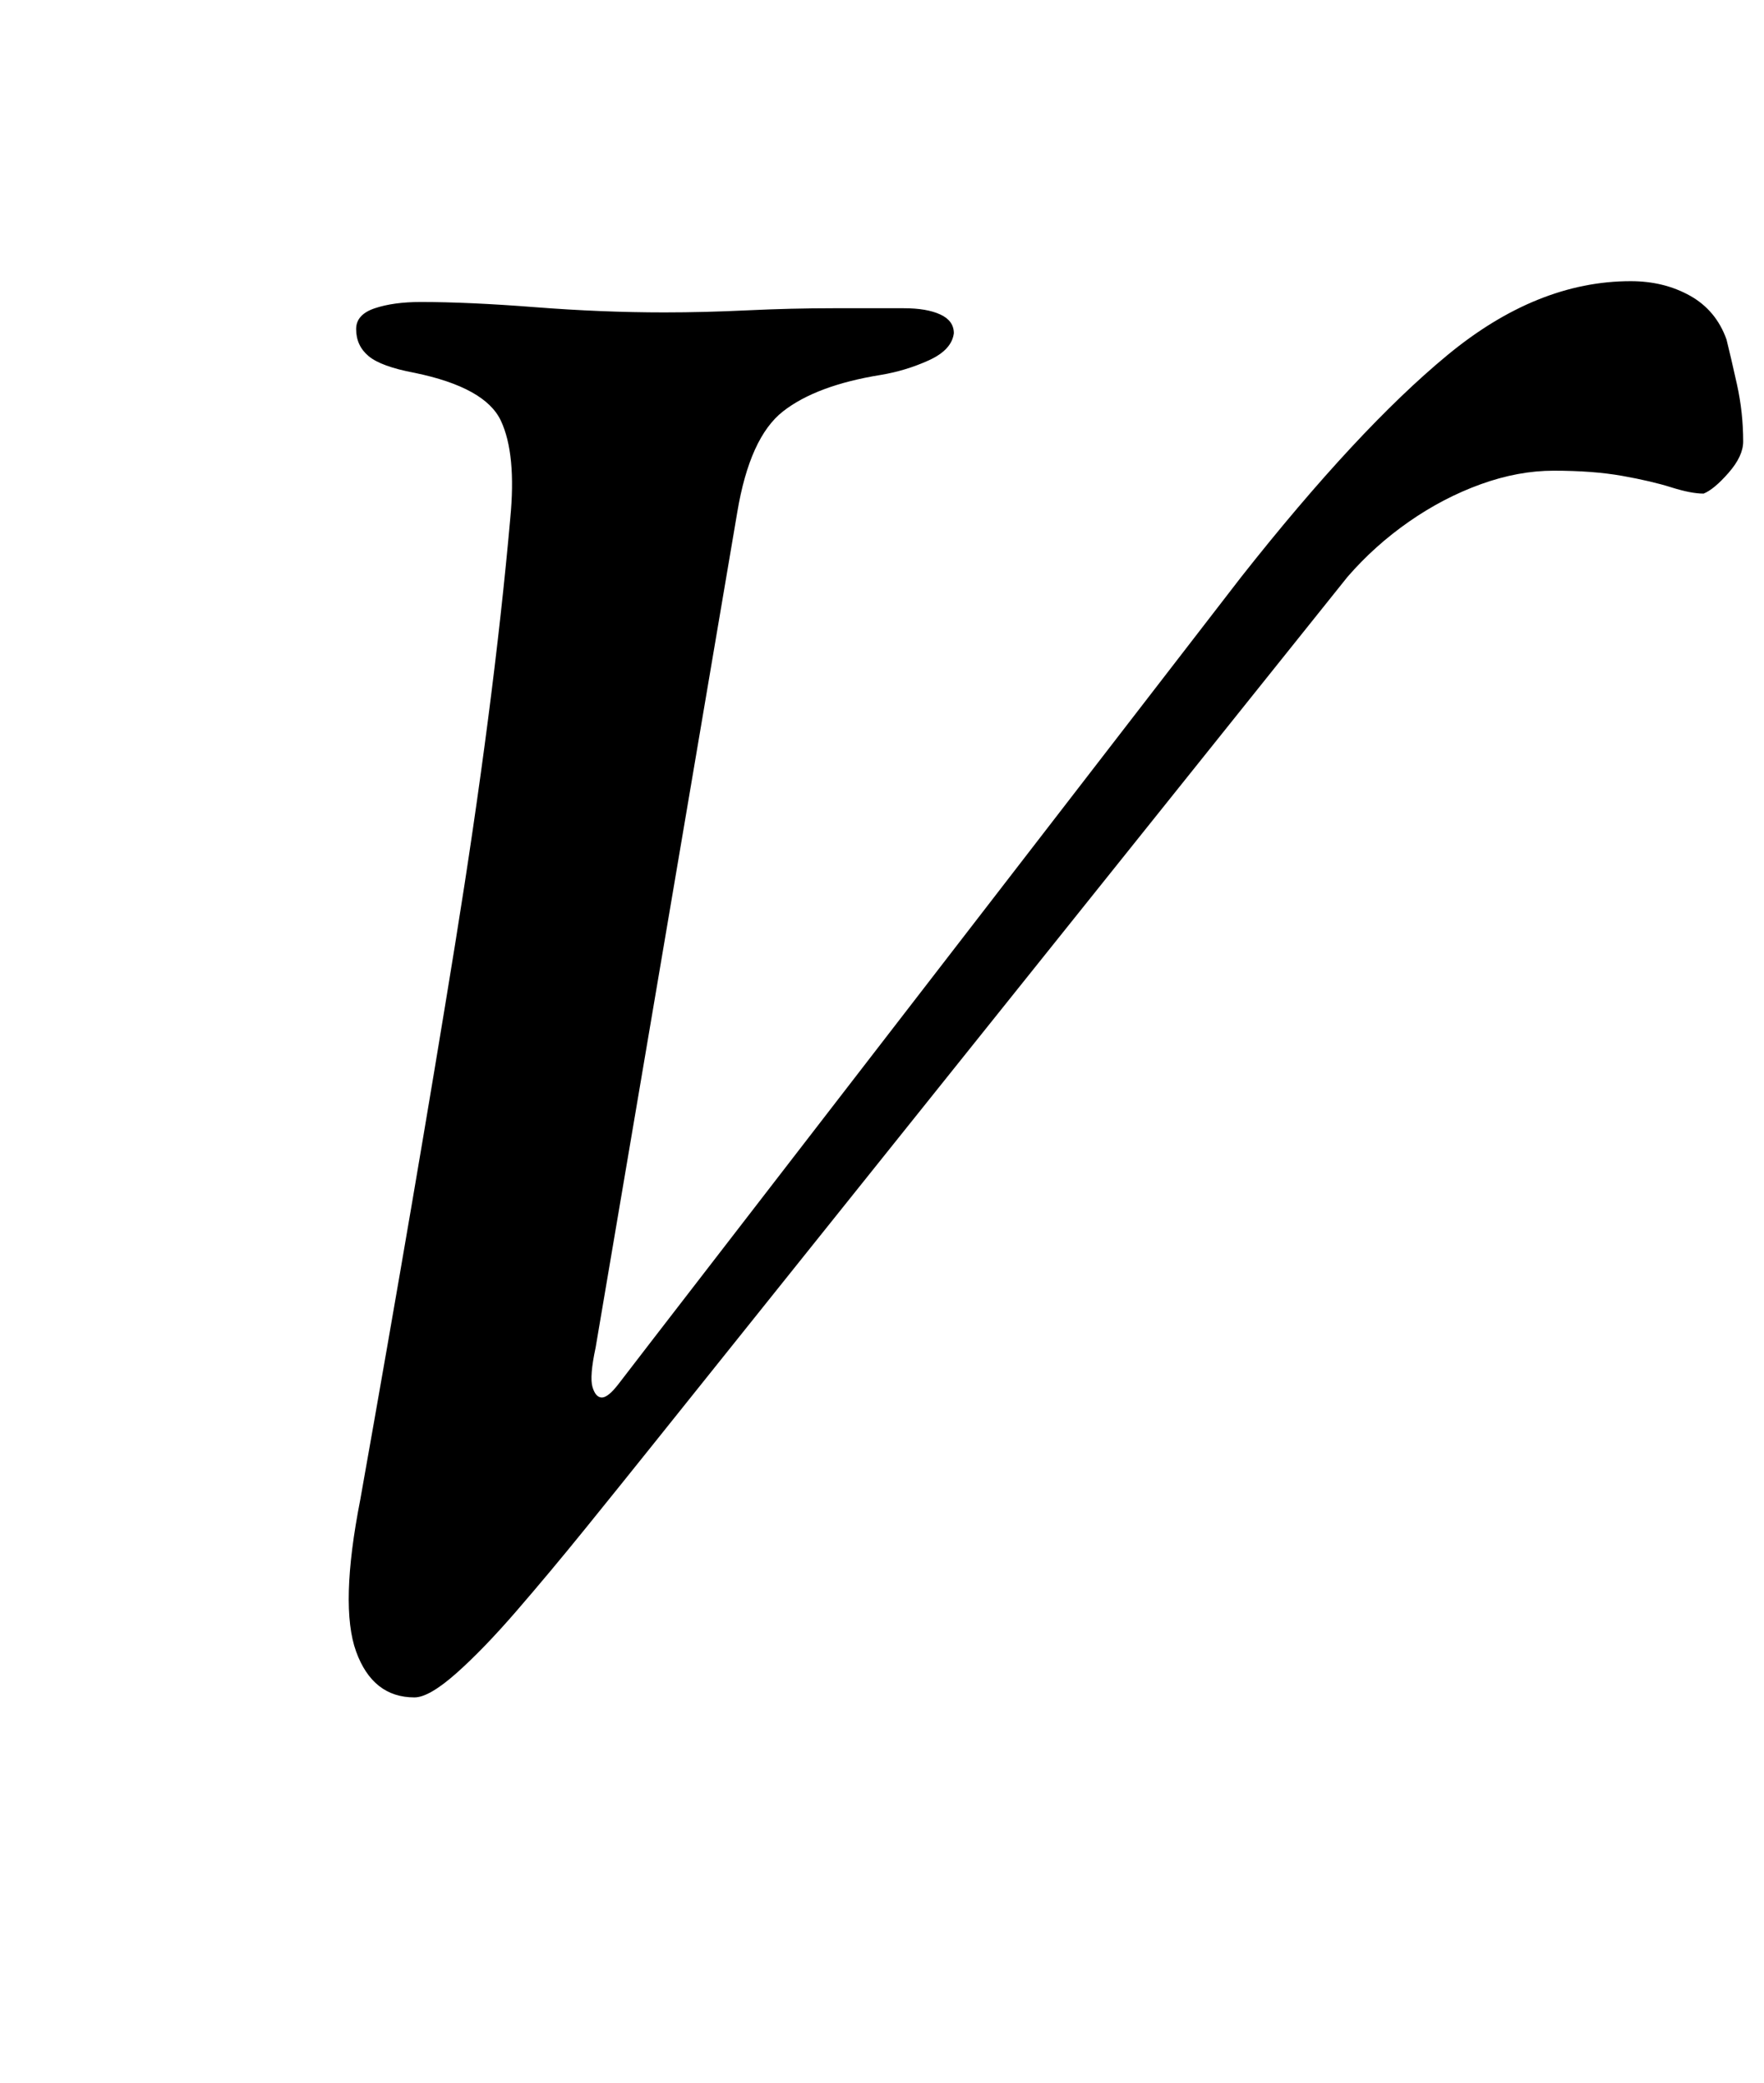 <?xml version="1.0" standalone="no"?>
<!DOCTYPE svg PUBLIC "-//W3C//DTD SVG 1.1//EN" "http://www.w3.org/Graphics/SVG/1.1/DTD/svg11.dtd" >
<svg xmlns="http://www.w3.org/2000/svg" xmlns:xlink="http://www.w3.org/1999/xlink" version="1.1" viewBox="-10 0 847 1000">
  <g transform="matrix(1 0 0 -1 0 800)">
   <path fill="currentColor"
d="M189 -15q-20 0 -28 22t2 73q27 152 45.5 266.5t26.5 204.5q3 31 -4.5 47t-41.5 23q-16 3 -22 8t-6 13q0 7 9 10t22 3q23 0 55 -2.5t62 -2.5q19 0 40 1t41 1h34q11 0 17.5 -3t6.5 -9q-1 -8 -12 -13t-23 -7q-31 -5 -47 -17.5t-22 -48.5l-68 -401q-3 -14 -1.5 -19t4.5 -5
t8 6.5l15 19.5l284 368q56 71 99 106.5t88 35.5q16 0 28.5 -7t17.5 -21q2 -8 5 -21.5t3 -27.5q0 -7 -7 -15t-12 -10q-6 0 -15.5 3t-23.5 5.5t-33 2.5q-17 0 -35 -6.5t-34.5 -18t-29.5 -26.5l-333 -416q-16 -20 -33 -41t-33 -39.5t-29 -30t-20 -11.5z" />
  </g>

</svg>
